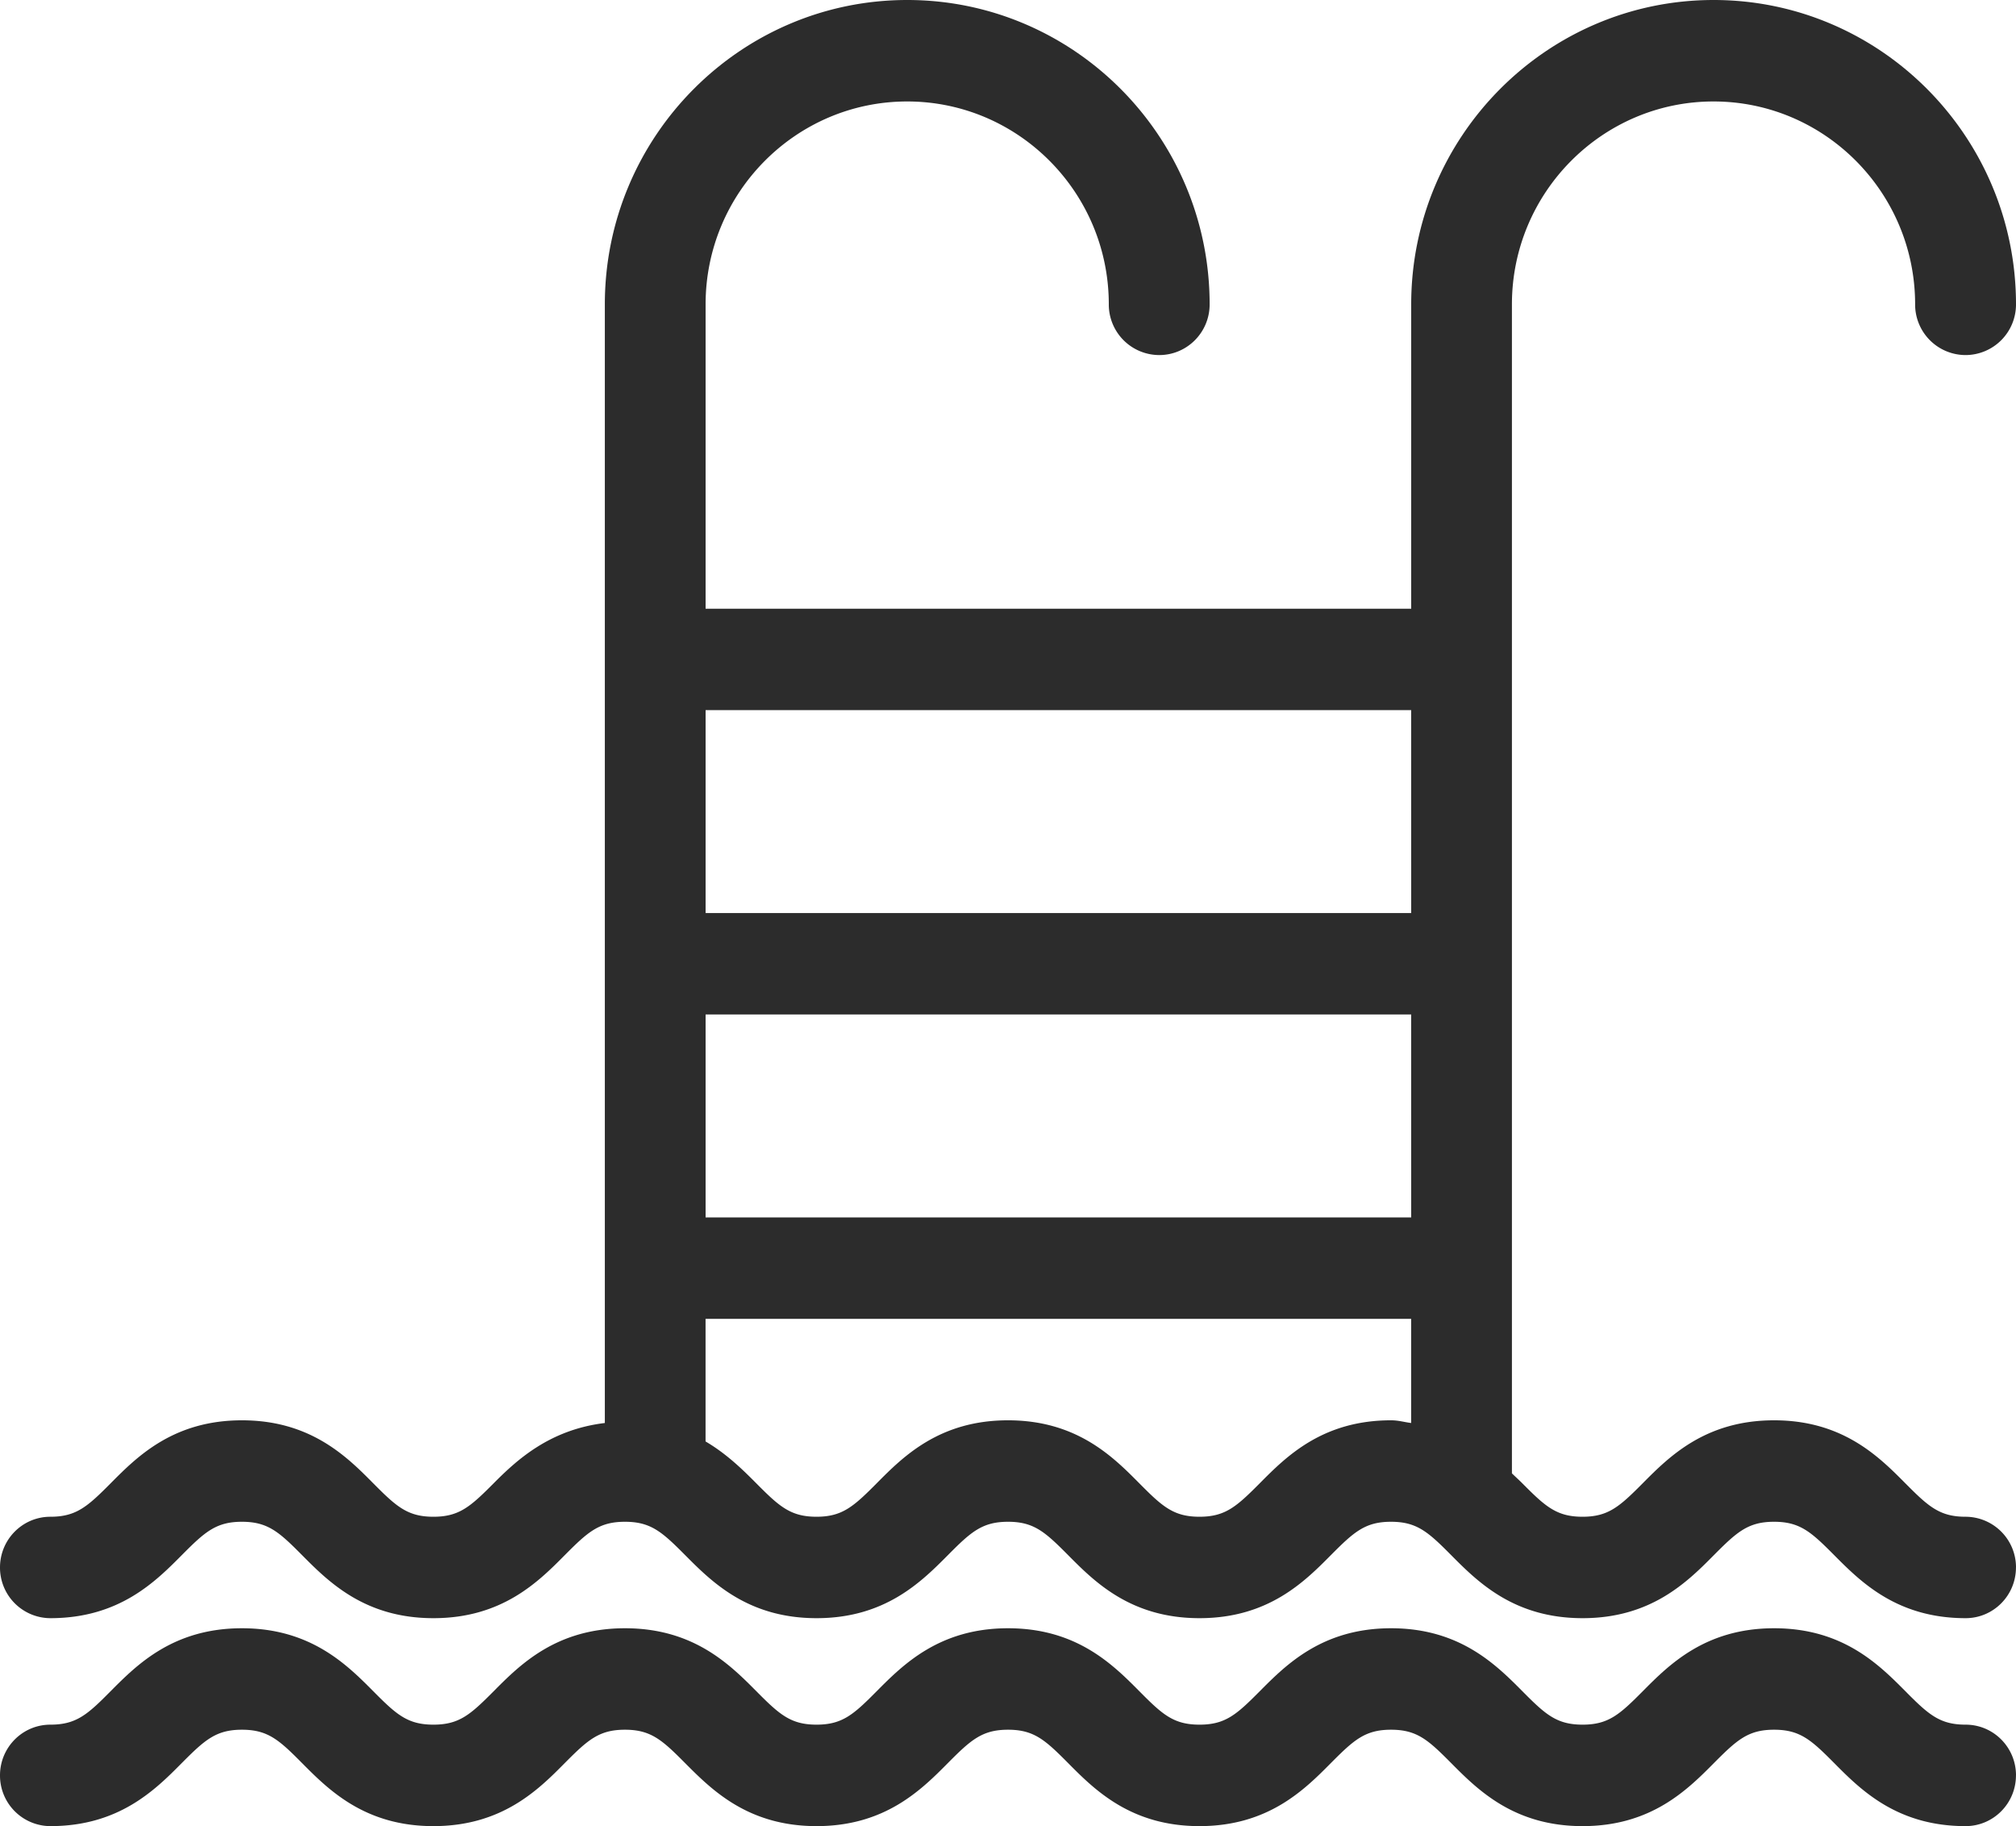 <svg xmlns="http://www.w3.org/2000/svg" width="53" height="48" viewBox="0 0 53 48"><g><g><path fill="#2c2c2c" d="M52.999 46.666c0 .737-.592 1.334-1.325 1.334-1.807 0-2.76-.958-3.454-1.658-.604-.608-.898-.876-1.58-.876s-.976.268-1.581.876c-.695.7-1.646 1.658-3.454 1.658-1.807 0-2.76-.958-3.455-1.658-.604-.608-.898-.876-1.58-.876s-.976.268-1.581.876c-.694.7-1.647 1.658-3.455 1.658s-2.76-.958-3.454-1.658c-.604-.608-.898-.876-1.579-.876-.68 0-.977.268-1.581.876-.695.7-1.647 1.658-3.453 1.658-1.809 0-2.759-.958-3.457-1.658-.603-.608-.9-.876-1.58-.876-.682 0-.977.268-1.582.876-.693.7-1.647 1.658-3.455 1.658-1.806 0-2.758-.958-3.453-1.658-.603-.608-.898-.876-1.58-.876-.681 0-.976.268-1.581.876-.694.7-1.647 1.658-3.455 1.658A1.329 1.329 0 0 1 0 46.666c0-.737.593-1.333 1.325-1.333.682 0 .978-.268 1.581-.877.695-.699 1.646-1.657 3.454-1.657 1.807 0 2.76.958 3.455 1.657.604.609.898.877 1.58.877.681 0 .976-.268 1.582-.877.694-.699 1.647-1.657 3.454-1.657 1.807 0 2.76.958 3.455 1.657.604.609.901.877 1.58.877.681 0 .976-.268 1.58-.877.695-.699 1.647-1.657 3.455-1.657 1.809 0 2.759.958 3.454 1.657.603.609.898.877 1.58.877s.977-.268 1.582-.877c.695-.699 1.646-1.657 3.454-1.657 1.806 0 2.759.958 3.454 1.657.604.609.899.877 1.581.877.68 0 .975-.268 1.58-.877.694-.699 1.646-1.657 3.455-1.657 1.808 0 2.758.958 3.453 1.657.604.609.9.877 1.581.877.733 0 1.325.596 1.325 1.333zm0-5.465c0 .736-.592 1.333-1.324 1.333-1.808 0-2.76-.958-3.456-1.658-.604-.608-.898-.876-1.58-.876-.681 0-.976.268-1.581.876-.694.7-1.646 1.658-3.453 1.658s-2.76-.958-3.455-1.658c-.604-.608-.9-.876-1.581-.876-.68 0-.975.268-1.58.876-.694.7-1.647 1.658-3.455 1.658s-2.76-.958-3.454-1.658c-.604-.608-.898-.876-1.579-.876-.68 0-.977.268-1.58.876-.696.7-1.648 1.658-3.454 1.658-1.808 0-2.759-.958-3.455-1.658-.605-.608-.9-.876-1.582-.876-.681 0-.976.268-1.581.876-.694.7-1.646 1.658-3.455 1.658-1.807 0-2.758-.958-3.454-1.658-.603-.608-.898-.876-1.58-.876-.681 0-.976.268-1.58.876-.695.7-1.648 1.658-3.456 1.658A1.329 1.329 0 0 1 0 41.201c0-.737.593-1.333 1.325-1.333.682 0 .978-.27 1.582-.877.695-.7 1.646-1.658 3.454-1.658 1.807 0 2.76.958 3.454 1.658.604.608.898.877 1.58.877.681 0 .976-.27 1.581-.877.618-.622 1.477-1.412 2.925-1.587V8c0-4.412 3.566-8 7.95-8 4.383 0 7.95 3.588 7.95 8 0 .737-.593 1.333-1.326 1.333A1.329 1.329 0 0 1 29.15 8c0-2.941-2.377-5.333-5.3-5.333-2.922 0-5.3 2.392-5.3 5.333v8H37.1V8c0-4.412 3.567-8 7.95-8C49.434 0 53 3.588 53 8a1.33 1.33 0 0 1-1.326 1.333A1.329 1.329 0 0 1 50.348 8c0-2.941-2.377-5.333-5.3-5.333-2.922 0-5.3 2.392-5.3 5.333v30.728c.092.089.193.18.275.263.604.608.9.877 1.581.877.681 0 .976-.27 1.58-.877.695-.7 1.647-1.658 3.456-1.658 1.808 0 2.758.958 3.453 1.658.604.608.9.877 1.581.877A1.33 1.33 0 0 1 53 41.2zm-15.9-3.797v-2.738h-18.55v3.223c.561.33.983.748 1.335 1.102.604.608.9.877 1.582.877.68 0 .976-.27 1.58-.877.694-.7 1.646-1.658 3.454-1.658 1.809 0 2.76.958 3.454 1.658.603.608.898.877 1.58.877s.977-.27 1.582-.877c.694-.7 1.645-1.658 3.453-1.658.2 0 .351.049.53.071zm0-10.738H18.55V32H37.1zm0-8H18.55V24H37.1z"/></g></g></svg>